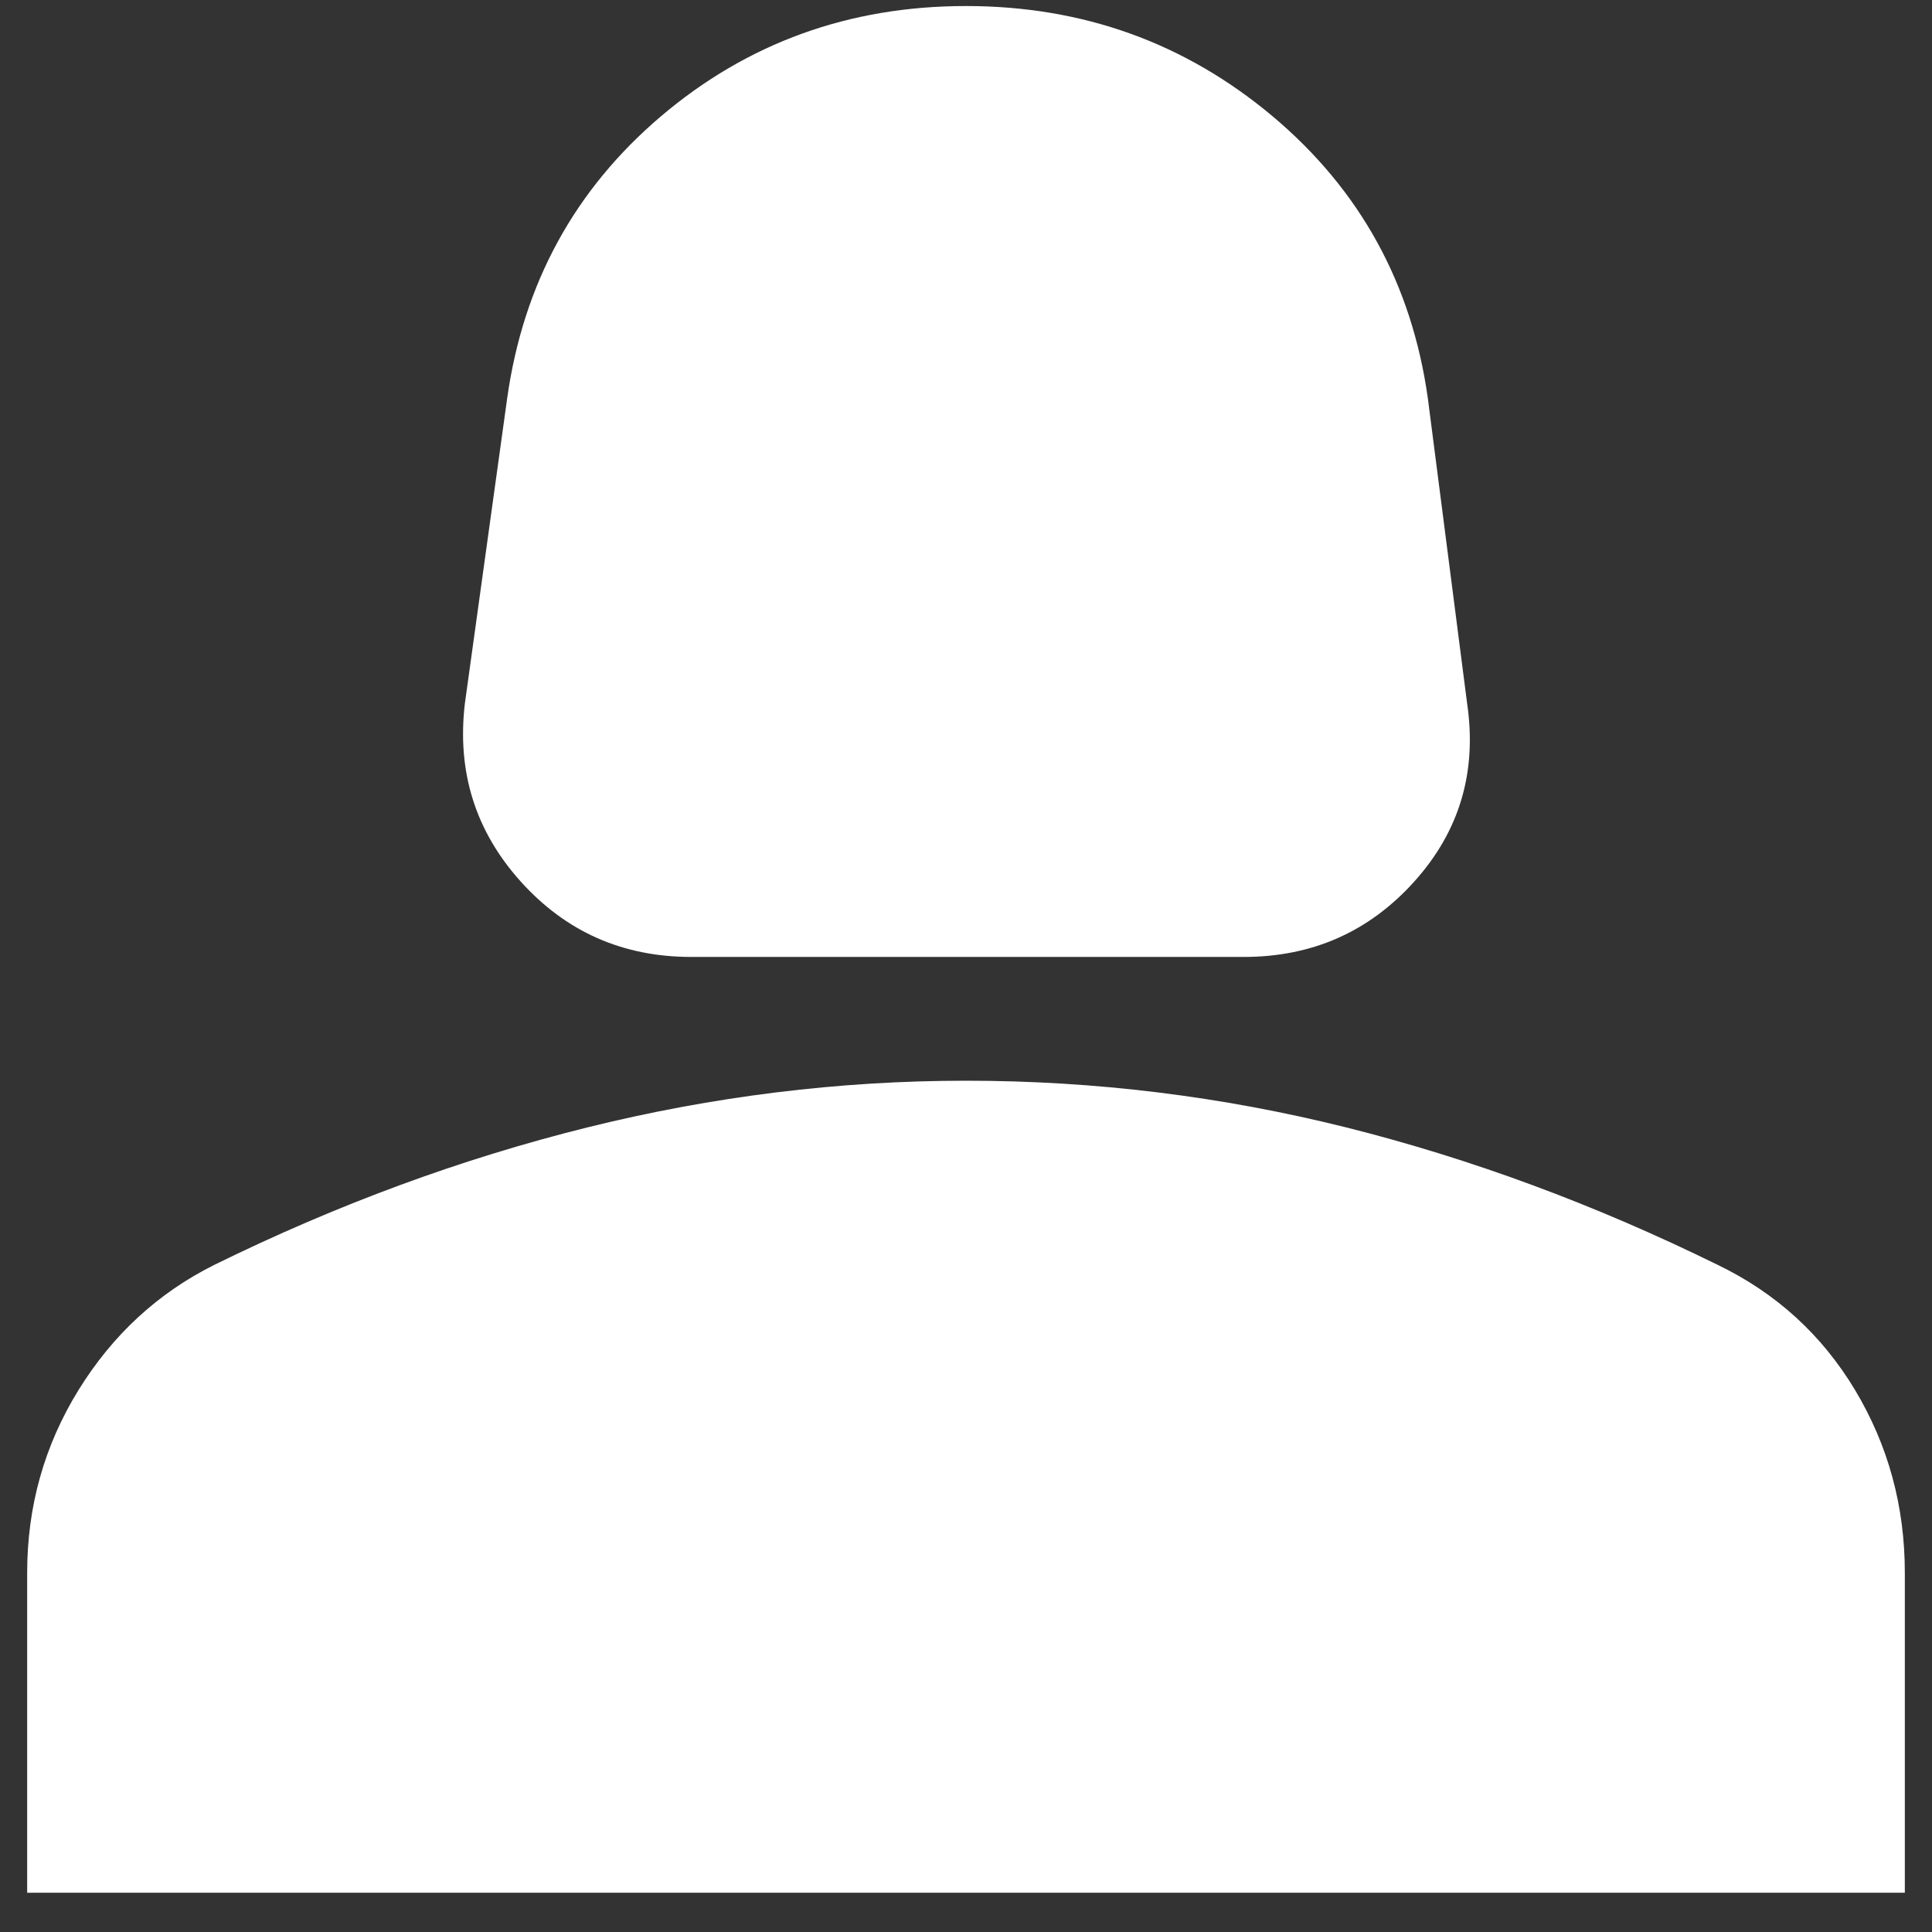 <svg width="16" height="16" viewBox="0 0 16 16" fill="none" xmlns="http://www.w3.org/2000/svg">
<rect x="0" y="0" width="16" height="16" fill="#333333" stroke="none"/>
<path d="M5.725 7.925C5.158 7.925 4.687 7.717 4.312 7.3C3.937 6.883 3.783 6.392 3.85 5.825L4.2 3.3C4.333 2.35 4.758 1.571 5.475 0.962C6.192 0.354 7.033 0.05 8 0.05C8.967 0.05 9.813 0.354 10.538 0.962C11.263 1.571 11.692 2.35 11.825 3.3L12.15 5.825C12.233 6.392 12.088 6.883 11.713 7.3C11.338 7.717 10.867 7.925 10.3 7.925H5.725ZM0.225 15.675V13.025C0.225 12.475 0.367 11.971 0.65 11.512C0.933 11.054 1.308 10.708 1.775 10.475C2.792 9.975 3.821 9.596 4.863 9.337C5.904 9.079 6.95 8.95 8 8.95C9.067 8.95 10.117 9.079 11.15 9.337C12.183 9.596 13.208 9.975 14.225 10.475C14.708 10.708 15.088 11.054 15.363 11.512C15.638 11.971 15.775 12.475 15.775 13.025V15.675H0.225Z" fill="white"/>
</svg>
